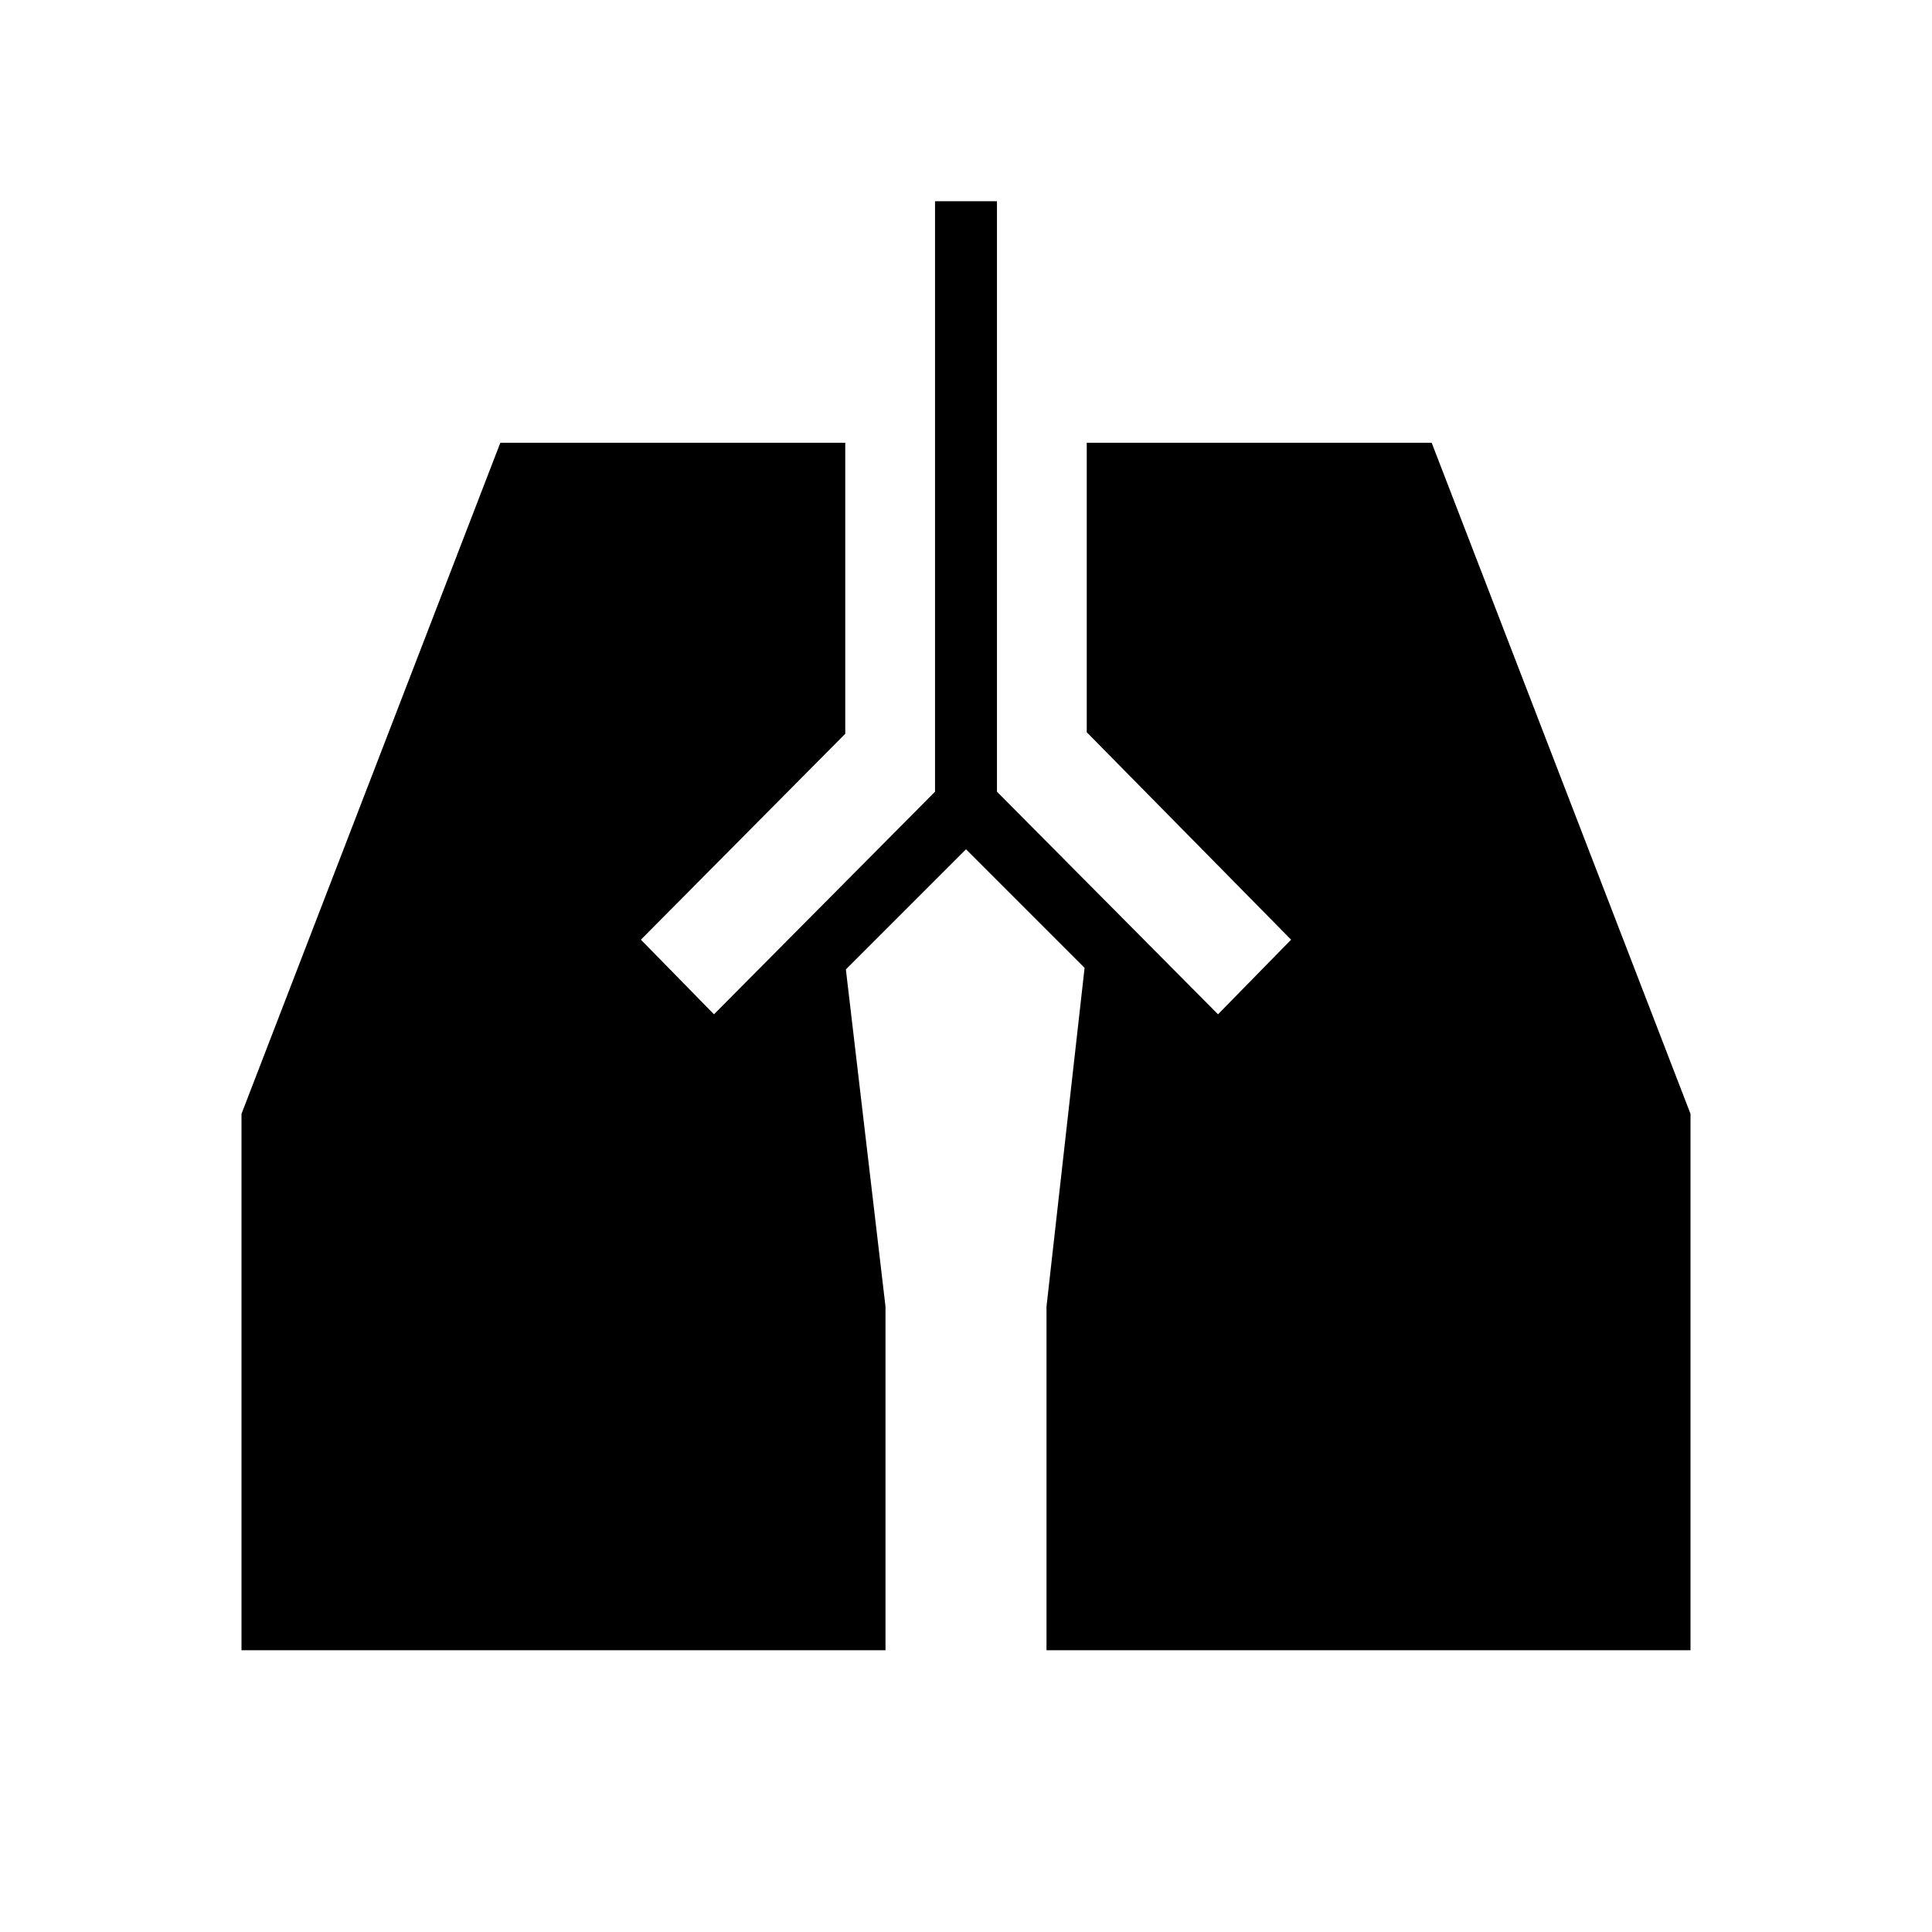 <svg xmlns="http://www.w3.org/2000/svg" width="48" height="48" viewBox="0 -960 960 960"><path d="M464.615-860h30.77v293.385L605.231-456l36.308-37.077L540-596.154V-740h171.385L840-406.539V-140H520v-170.769l18.923-168.308L480-538l-59.692 59.692L440-310.769V-140H120v-266.539L248.615-740H420v144.615L318.461-493.077 354.769-456l109.846-110.615V-860Z"/></svg>
